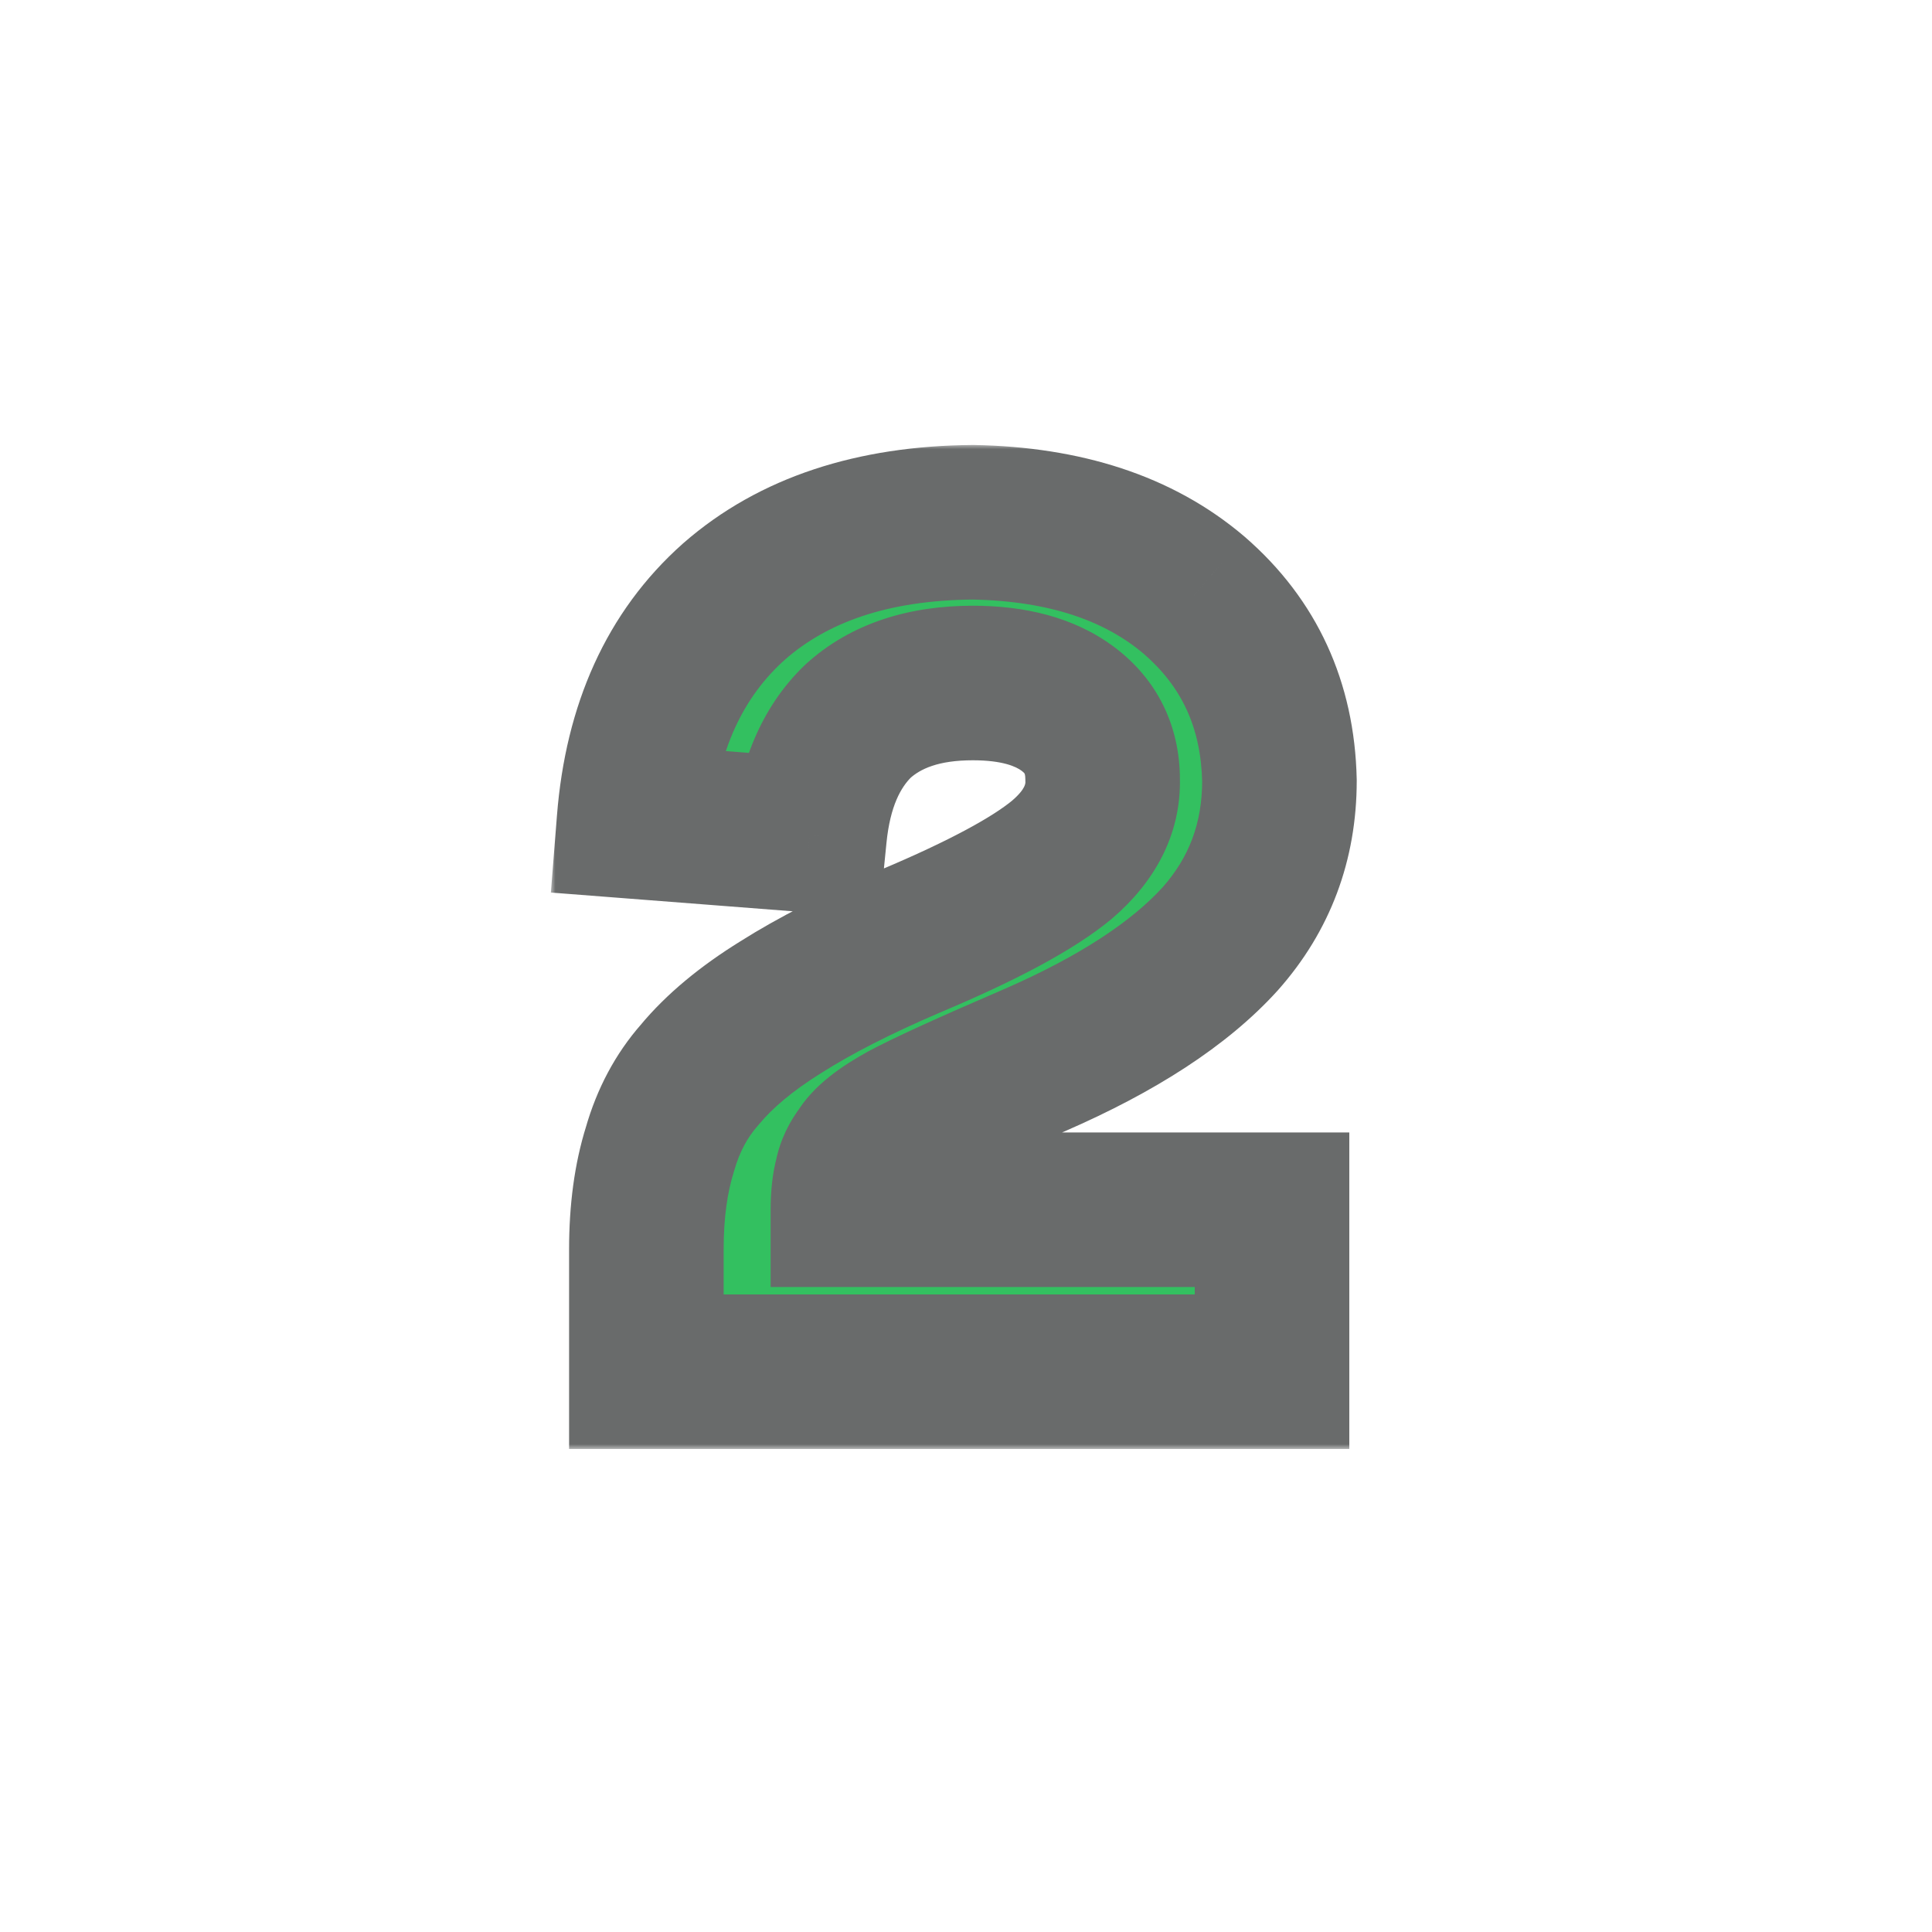 <svg width="200" height="200" viewBox="0 0 200 200" fill="none" xmlns="http://www.w3.org/2000/svg">
<mask id="path-1-outside-1_2697_54" maskUnits="userSpaceOnUse" x="57" y="46" width="84" height="104" fill="black">
<rect fill="white" x="57" y="46" width="84" height="104"/>
<path d="M89.312 119.344C88.715 120.112 88.331 120.923 88.16 121.776C87.904 122.715 87.776 123.867 87.776 125.232H131.68V142H66.912V129.328C66.912 125.403 67.381 121.947 68.32 118.96C69.173 115.973 70.539 113.413 72.416 111.28C74.464 108.805 77.28 106.459 80.864 104.24C84.363 102.021 88.8 99.76 94.176 97.456C101.685 94.299 106.933 91.483 109.92 89.008C112.821 86.533 114.229 83.76 114.144 80.688C114.144 77.616 112.949 75.184 110.56 73.392C108.171 71.6 104.885 70.704 100.704 70.704C95.669 70.704 91.701 72.027 88.8 74.672C85.984 77.403 84.32 81.328 83.808 86.448L65.632 85.04C66.4 75.312 69.856 67.717 76 62.256C82.144 56.88 90.379 54.149 100.704 54.064C110.261 54.235 117.899 56.752 123.616 61.616C129.333 66.565 132.277 72.965 132.448 80.816C132.448 87.131 130.4 92.592 126.304 97.2C122.123 101.808 115.723 105.989 107.104 109.744C100.363 112.645 95.883 114.693 93.664 115.888C91.36 117.168 89.909 118.32 89.312 119.344Z"/>
</mask>
<path d="M89.312 119.344C88.715 120.112 88.331 120.923 88.16 121.776C87.904 122.715 87.776 123.867 87.776 125.232H131.68V142H66.912V129.328C66.912 125.403 67.381 121.947 68.32 118.96C69.173 115.973 70.539 113.413 72.416 111.28C74.464 108.805 77.28 106.459 80.864 104.24C84.363 102.021 88.8 99.76 94.176 97.456C101.685 94.299 106.933 91.483 109.92 89.008C112.821 86.533 114.229 83.76 114.144 80.688C114.144 77.616 112.949 75.184 110.56 73.392C108.171 71.6 104.885 70.704 100.704 70.704C95.669 70.704 91.701 72.027 88.8 74.672C85.984 77.403 84.32 81.328 83.808 86.448L65.632 85.04C66.4 75.312 69.856 67.717 76 62.256C82.144 56.88 90.379 54.149 100.704 54.064C110.261 54.235 117.899 56.752 123.616 61.616C129.333 66.565 132.277 72.965 132.448 80.816C132.448 87.131 130.4 92.592 126.304 97.2C122.123 101.808 115.723 105.989 107.104 109.744C100.363 112.645 95.883 114.693 93.664 115.888C91.36 117.168 89.909 118.32 89.312 119.344Z" fill="#33C060"/>
<path d="M89.312 119.344L95.627 124.256L95.954 123.835L96.222 123.375L89.312 119.344ZM88.16 121.776L95.878 123.881L95.951 123.615L96.005 123.345L88.16 121.776ZM87.776 125.232H79.776V133.232H87.776V125.232ZM131.68 125.232H139.68V117.232H131.68V125.232ZM131.68 142V150H139.68V142H131.68ZM66.912 142H58.912V150H66.912V142ZM68.32 118.96L75.952 121.359L75.983 121.259L76.012 121.158L68.32 118.96ZM72.416 111.28L78.422 116.565L78.502 116.474L78.579 116.381L72.416 111.28ZM80.864 104.24L85.075 111.042L85.112 111.019L85.148 110.996L80.864 104.24ZM94.176 97.456L91.075 90.081L91.05 90.092L91.025 90.103L94.176 97.456ZM109.92 89.008L115.024 95.168L115.068 95.132L115.112 95.095L109.92 89.008ZM114.144 80.688H106.144V80.799L106.147 80.91L114.144 80.688ZM110.56 73.392L105.76 79.792L105.76 79.792L110.56 73.392ZM88.8 74.672L83.41 68.76L83.319 68.843L83.231 68.929L88.8 74.672ZM83.808 86.448L83.19 94.424L90.99 95.028L91.768 87.244L83.808 86.448ZM65.632 85.04L57.657 84.41L57.026 92.397L65.014 93.016L65.632 85.04ZM76 62.256L70.732 56.235L70.708 56.256L70.685 56.277L76 62.256ZM100.704 54.064L100.847 46.065L100.742 46.063L100.638 46.064L100.704 54.064ZM123.616 61.616L128.852 55.568L128.826 55.545L128.8 55.523L123.616 61.616ZM132.448 80.816H140.448V80.729L140.446 80.642L132.448 80.816ZM126.304 97.2L132.228 102.576L132.256 102.546L132.283 102.515L126.304 97.2ZM107.104 109.744L110.267 117.092L110.283 117.085L110.299 117.078L107.104 109.744ZM93.664 115.888L89.871 108.844L89.825 108.869L89.779 108.895L93.664 115.888ZM82.997 114.432C81.728 116.064 80.757 117.998 80.315 120.207L96.005 123.345C95.904 123.847 95.701 124.16 95.627 124.256L82.997 114.432ZM80.442 119.671C79.941 121.509 79.776 123.418 79.776 125.232H95.776C95.776 124.794 95.797 124.464 95.823 124.227C95.836 124.111 95.85 124.025 95.86 123.965C95.871 123.906 95.879 123.879 95.878 123.881L80.442 119.671ZM87.776 133.232H131.68V117.232H87.776V133.232ZM123.68 125.232V142H139.68V125.232H123.68ZM131.68 134H66.912V150H131.68V134ZM74.912 142V129.328H58.912V142H74.912ZM74.912 129.328C74.912 126.019 75.31 123.401 75.952 121.359L60.688 116.561C59.453 120.492 58.912 124.786 58.912 129.328H74.912ZM76.012 121.158C76.57 119.205 77.399 117.727 78.422 116.565L66.41 105.995C63.678 109.1 61.776 112.742 60.628 116.762L76.012 121.158ZM78.579 116.381C79.931 114.747 82.013 112.938 85.075 111.042L76.653 97.438C72.547 99.979 68.997 102.863 66.253 106.179L78.579 116.381ZM85.148 110.996C88.173 109.078 92.198 107.007 97.327 104.809L91.025 90.103C85.402 92.513 80.553 94.964 76.58 97.484L85.148 110.996ZM97.277 104.831C104.896 101.627 111.075 98.441 115.024 95.168L104.816 82.848C102.792 84.525 98.475 86.97 91.075 90.081L97.277 104.831ZM115.112 95.095C119.367 91.465 122.309 86.531 122.141 80.466L106.147 80.91C106.149 80.989 106.275 81.602 104.728 82.921L115.112 95.095ZM122.144 80.688C122.144 75.183 119.83 70.345 115.36 66.992L105.76 79.792C105.917 79.909 105.995 79.993 106.028 80.032C106.059 80.068 106.066 80.084 106.068 80.087C106.069 80.091 106.085 80.122 106.102 80.201C106.12 80.284 106.144 80.439 106.144 80.688H122.144ZM115.36 66.992C111.129 63.818 105.941 62.704 100.704 62.704V78.704C103.83 78.704 105.213 79.382 105.76 79.792L115.36 66.992ZM100.704 62.704C94.257 62.704 88.165 64.425 83.41 68.76L94.19 80.584C95.238 79.628 97.082 78.704 100.704 78.704V62.704ZM83.231 68.929C78.684 73.338 76.488 79.246 75.848 85.652L91.768 87.244C92.152 83.409 93.284 81.468 94.369 80.415L83.231 68.929ZM84.426 78.472L66.25 77.064L65.014 93.016L83.19 94.424L84.426 78.472ZM73.607 85.67C74.245 77.59 76.998 72.072 81.315 68.235L70.685 56.277C62.714 63.362 58.555 73.034 57.657 84.41L73.607 85.67ZM81.268 68.277C85.621 64.467 91.838 62.138 100.77 62.064L100.638 46.064C88.919 46.161 78.667 49.293 70.732 56.235L81.268 68.277ZM100.561 62.063C108.784 62.21 114.473 64.341 118.432 67.709L128.8 55.523C121.325 49.163 111.738 46.26 100.847 46.065L100.561 62.063ZM118.38 67.665C122.315 71.071 124.326 75.301 124.45 80.99L140.446 80.642C140.228 70.629 136.352 62.06 128.852 55.568L118.38 67.665ZM124.448 80.816C124.448 85.224 123.085 88.78 120.325 91.885L132.283 102.515C137.715 96.404 140.448 89.038 140.448 80.816H124.448ZM120.38 91.824C117.247 95.277 111.97 98.898 103.909 102.41L110.299 117.078C119.475 113.081 126.999 108.339 132.228 102.576L120.38 91.824ZM103.941 102.396C97.247 105.277 92.447 107.457 89.871 108.844L97.457 122.932C99.318 121.93 103.478 120.014 110.267 117.092L103.941 102.396ZM89.779 108.895C87.41 110.211 84.191 112.245 82.402 115.313L96.222 123.375C95.999 123.757 95.803 123.974 95.746 124.035C95.683 124.101 95.694 124.079 95.823 123.977C96.096 123.76 96.634 123.39 97.549 122.881L89.779 108.895Z" fill="#696B6B" mask="url(#path-1-outside-1_2697_54)"/>
</svg>
